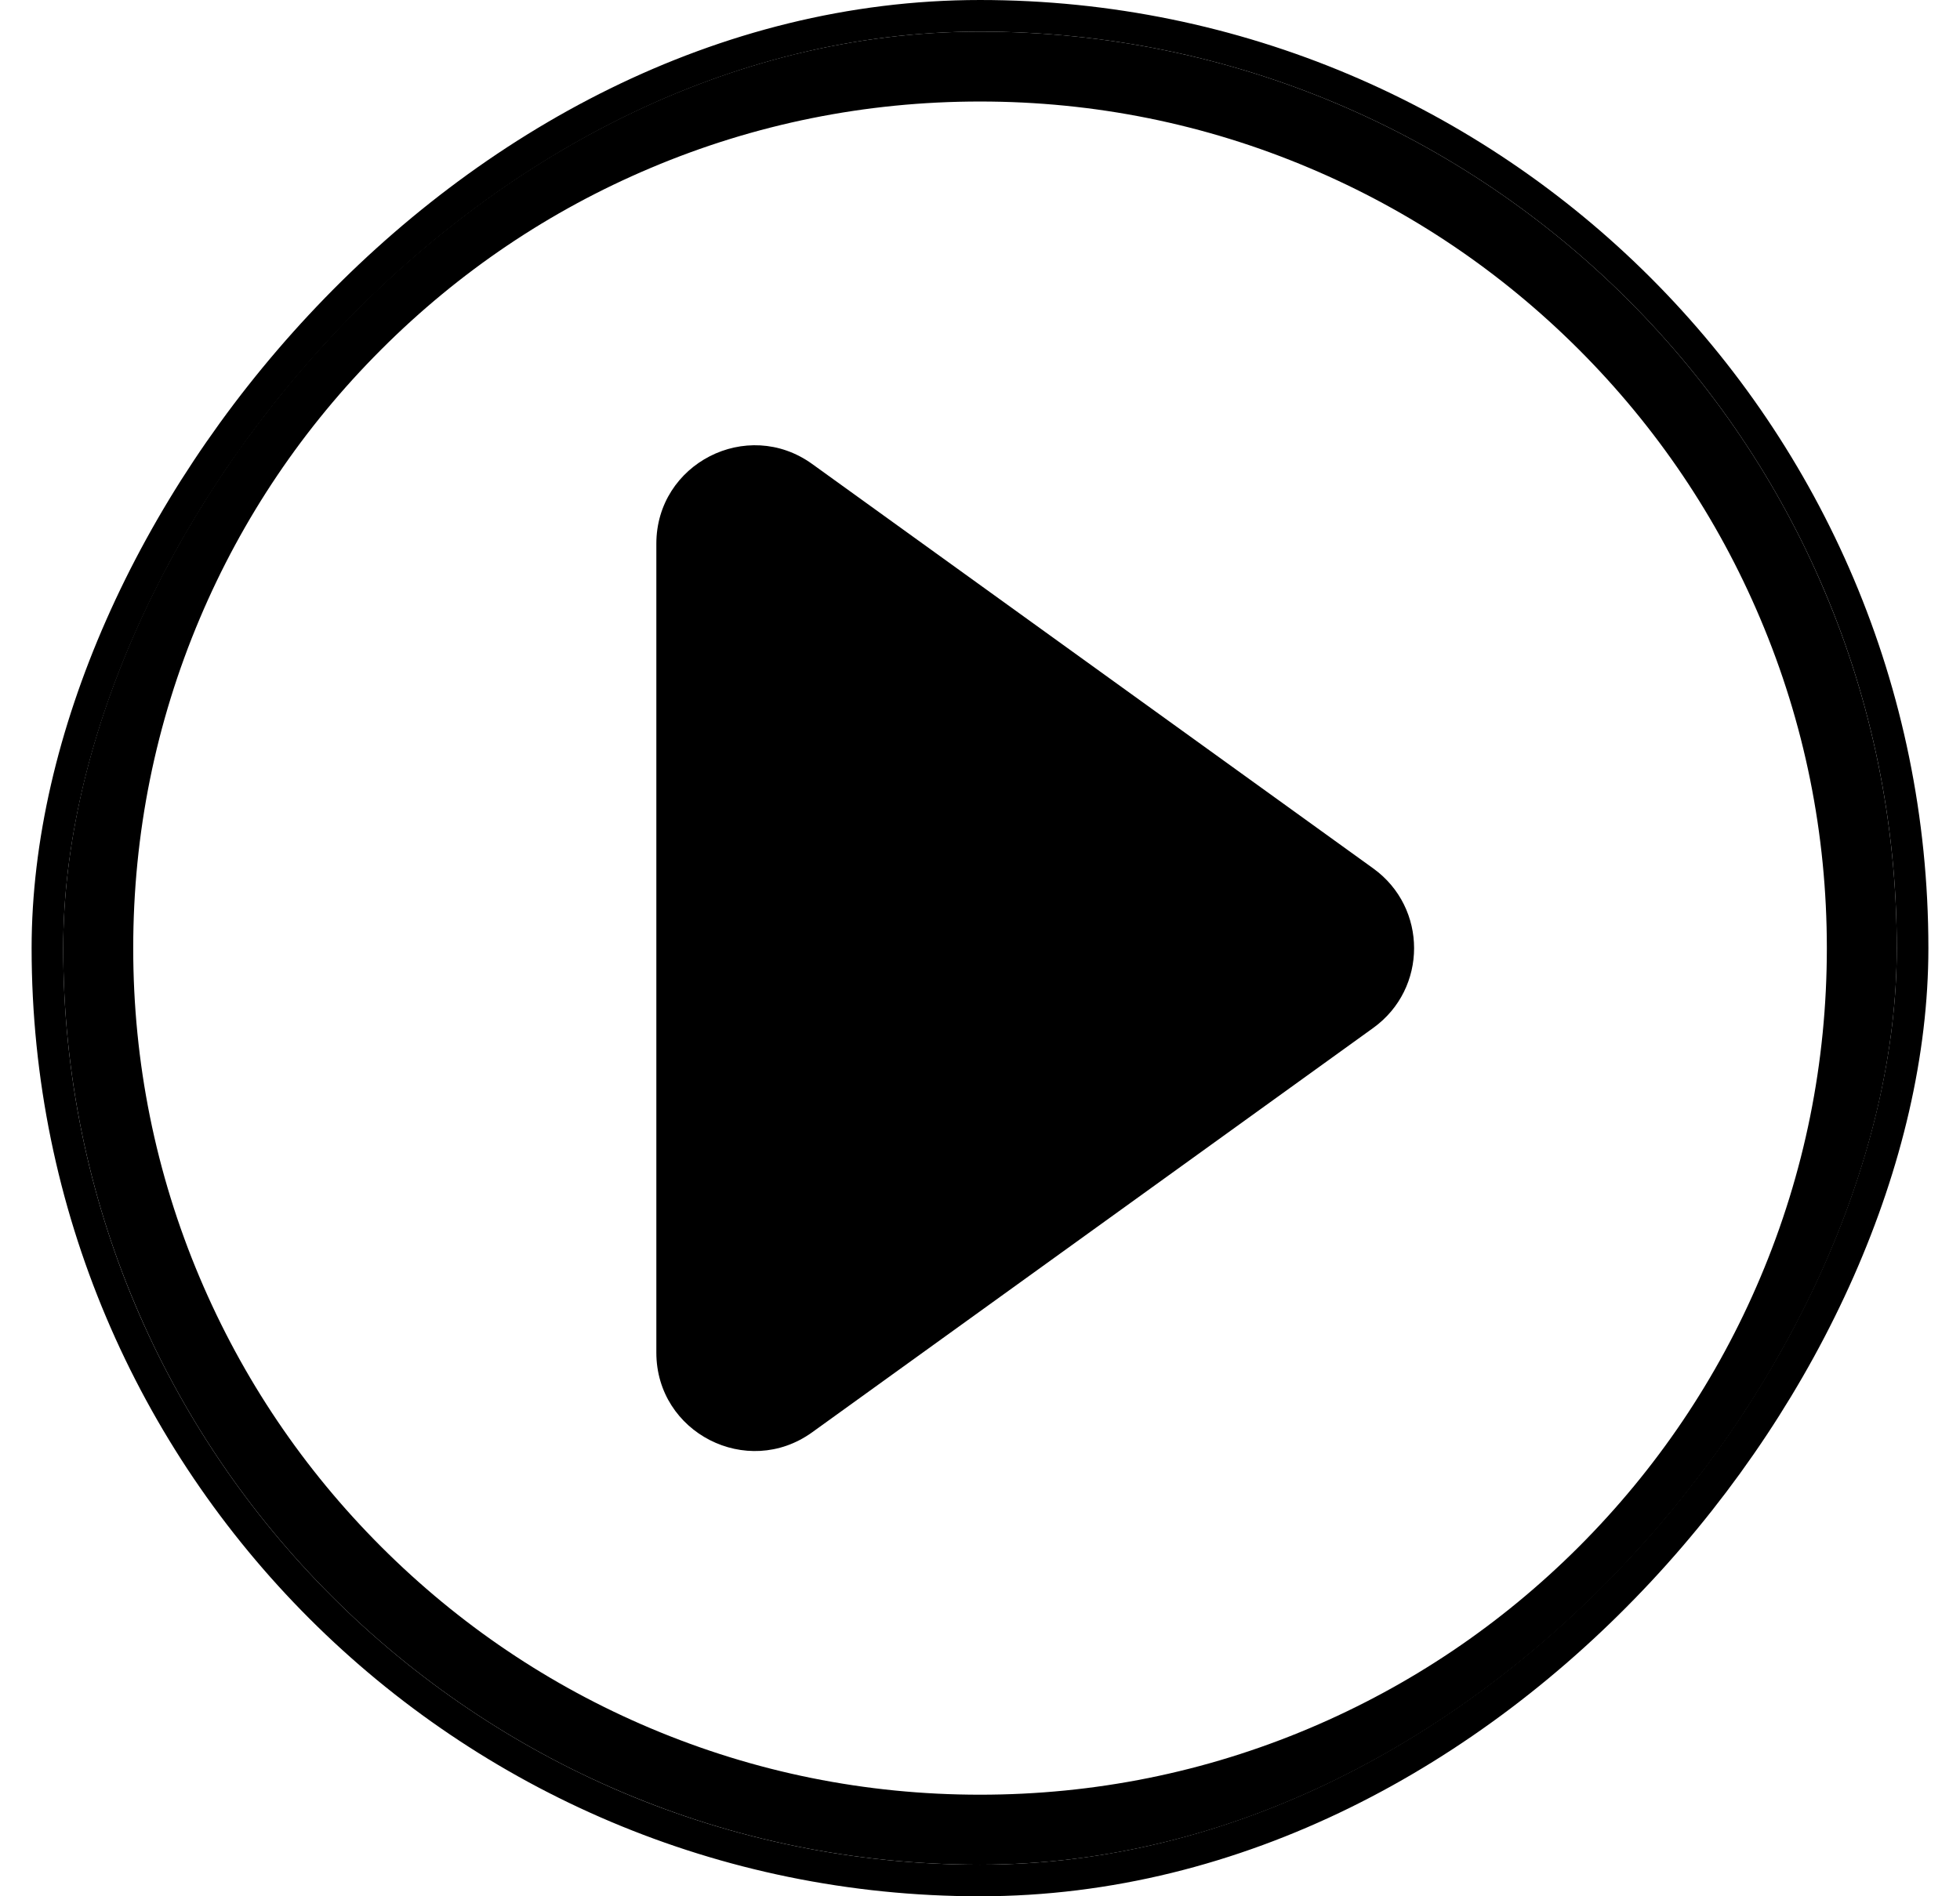 <svg width="31" height="30" viewBox="0 0 31 30" fill="none" xmlns="http://www.w3.org/2000/svg">
<g clip-path="url(#clip0_184_1541)">
<path d="M15.5 0.5C13.543 0.5 11.644 0.883 9.856 1.64C8.129 2.37 6.578 3.415 5.247 4.747C3.916 6.078 2.87 7.629 2.14 9.356C1.383 11.144 1 13.043 1 15C1 16.957 1.383 18.856 2.14 20.644C2.87 22.371 3.915 23.922 5.247 25.253C6.578 26.584 8.129 27.63 9.856 28.36C11.644 29.116 13.543 29.5 15.5 29.5C17.457 29.5 19.356 29.116 21.144 28.36C22.871 27.63 24.422 26.584 25.753 25.253C27.084 23.922 28.13 22.371 28.86 20.644C29.617 18.856 30 16.957 30 15C30 13.043 29.617 11.143 28.86 9.356C28.13 7.629 27.085 6.078 25.753 4.747C24.422 3.415 22.871 2.37 21.144 1.639C19.356 0.883 17.457 0.5 15.5 0.5V0.5ZM15.5 28.393C13.692 28.393 11.938 28.039 10.287 27.341C8.692 26.667 7.26 25.701 6.03 24.471C4.799 23.24 3.834 21.808 3.159 20.213C2.461 18.562 2.107 16.808 2.107 15C2.107 13.191 2.461 11.438 3.159 9.787C3.833 8.192 4.799 6.76 6.03 5.529C7.26 4.299 8.692 3.333 10.287 2.659C11.938 1.96 13.692 1.606 15.5 1.606C17.309 1.606 19.062 1.96 20.713 2.659C22.308 3.333 23.74 4.299 24.971 5.529C26.201 6.76 27.167 8.192 27.841 9.787C28.54 11.438 28.894 13.191 28.894 15C28.894 16.808 28.54 18.562 27.841 20.213C27.167 21.808 26.201 23.24 24.971 24.471C23.74 25.701 22.308 26.666 20.713 27.341C19.062 28.039 17.309 28.393 15.5 28.393Z" fill="black"/>
<path d="M21.72 13.739L12.845 7.34C11.816 6.599 10.381 7.334 10.381 8.602V21.399C10.381 22.667 11.816 23.401 12.845 22.66L21.72 16.262C22.581 15.641 22.581 14.36 21.72 13.739V13.739Z" fill="black"/>
</g>
<rect x="-0.25" y="0.25" width="29.5" height="29.5" rx="14.75" transform="matrix(1 0 0 -1 1 30)" stroke="black" stroke-width="0.5" stroke-linejoin="round"/>
<defs>
<clipPath id="clip0_184_1541">
<rect width="29" height="29" rx="14.5" transform="matrix(1 0 0 -1 1 29.5)" fill="white"/>
</clipPath>
</defs>
</svg>

